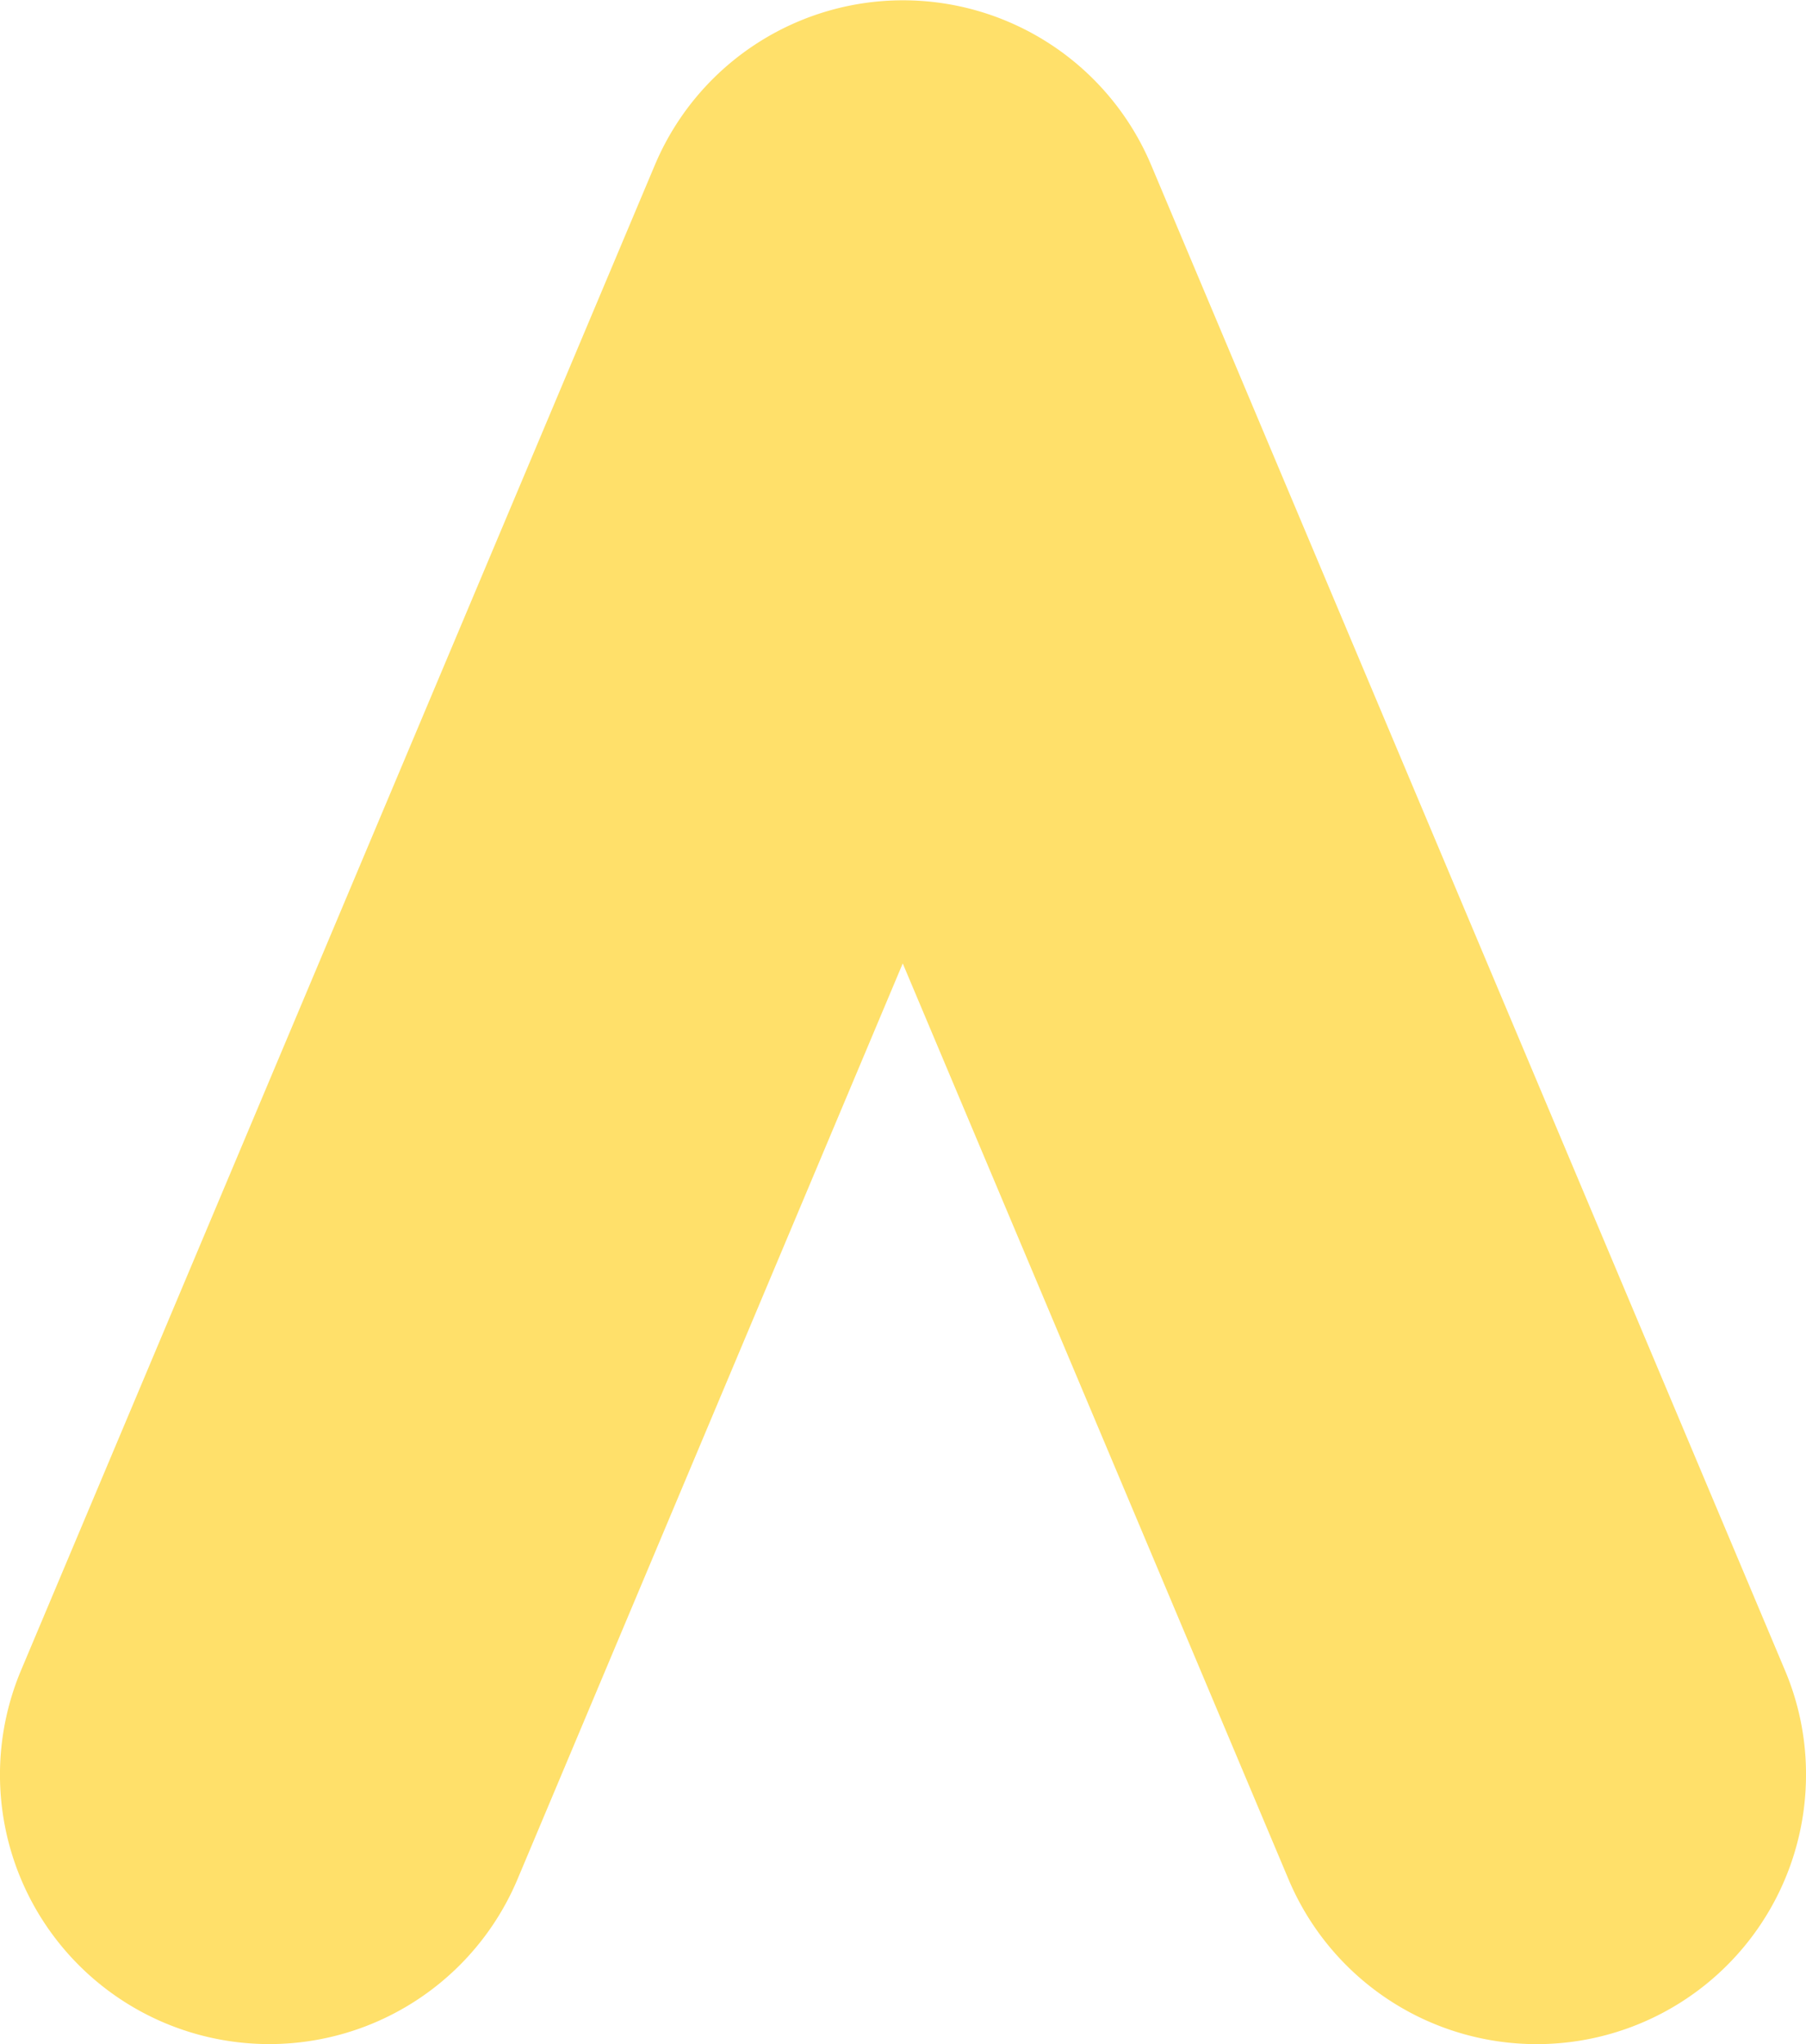 <svg xmlns="http://www.w3.org/2000/svg" viewBox="0 0 35.21 39.85"><defs><style>.cls-1{fill:#ffe06a;}</style></defs><g id="Layer_2" data-name="Layer 2"><g id="OBJECTS"><path class="cls-1" d="M34.8,32.56,22.44,3.21a5.25,5.25,0,0,0-9.67,0L.41,32.56a5.25,5.25,0,0,0,9.68,4.07L17.6,18.78l7.52,17.85a5.25,5.25,0,0,0,10.09-2A5.19,5.19,0,0,0,34.8,32.56Z"/></g></g></svg>